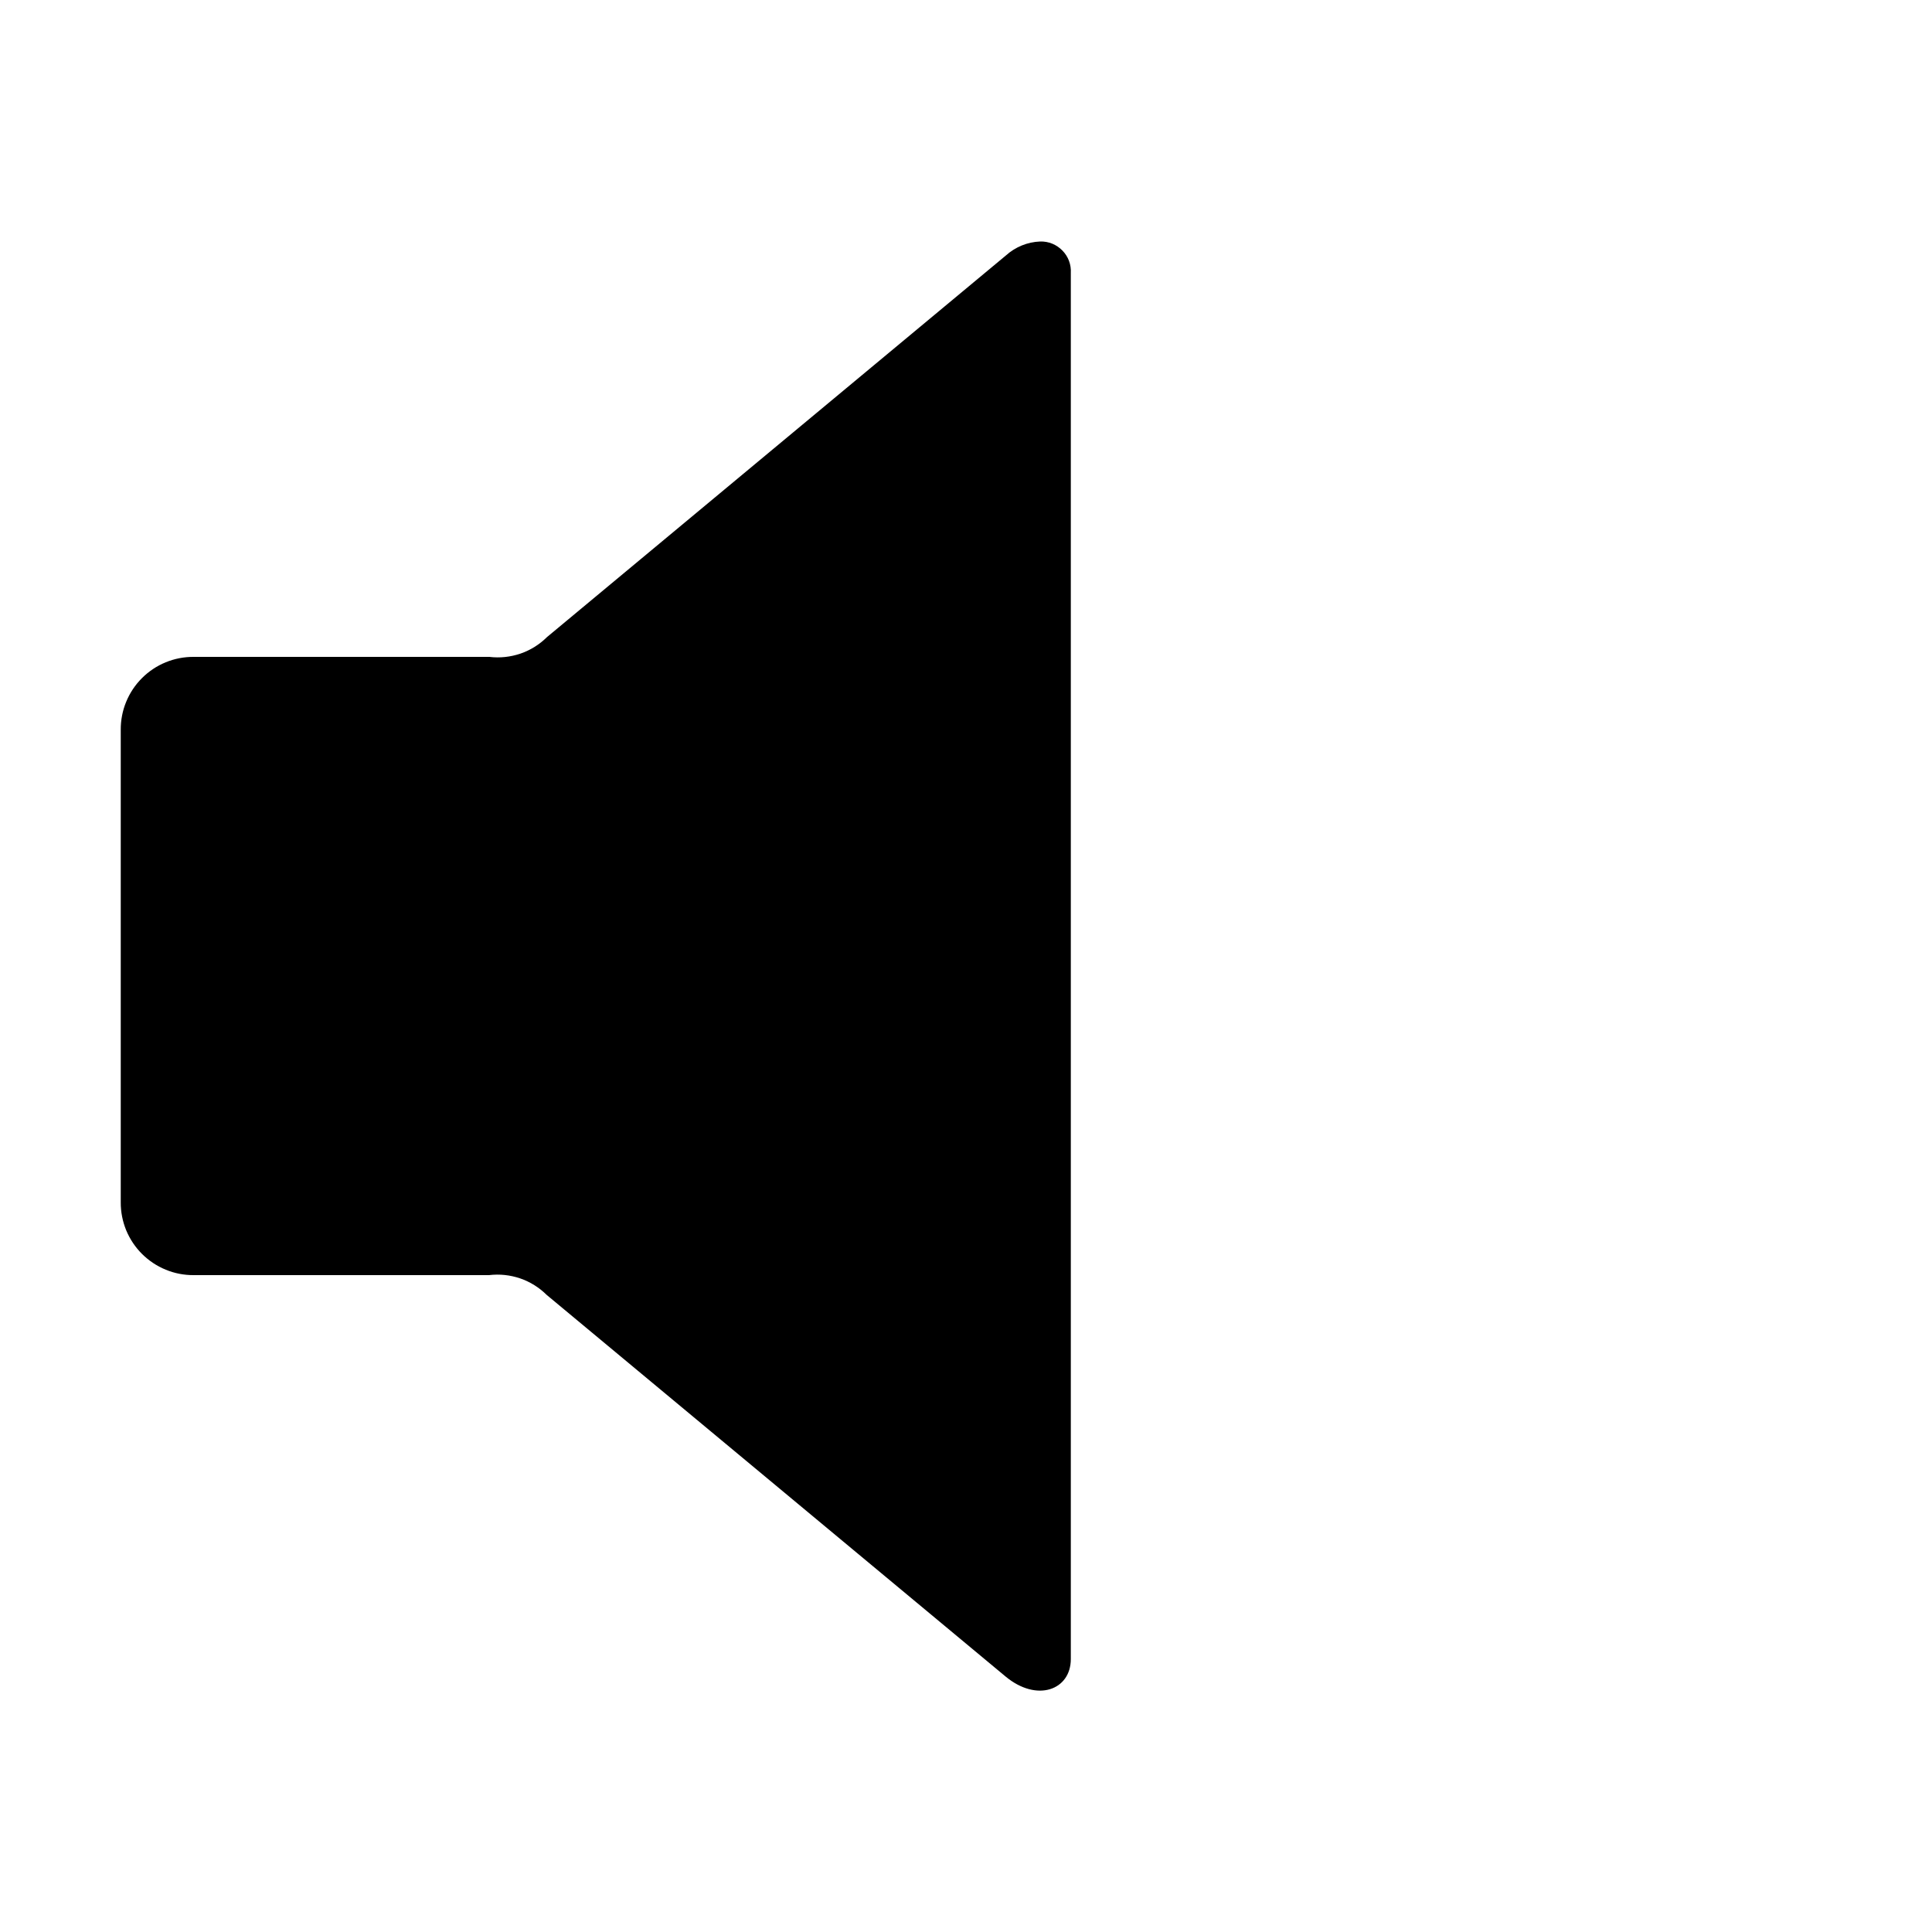 <svg width="32" height="32" viewBox="0 0 32 32" fill="none" xmlns="http://www.w3.org/2000/svg">
<path fill-rule="evenodd" clip-rule="evenodd" d="M17.229 4C17.018 4.008 16.817 4.09 16.66 4.232L9.06 10.552C8.936 10.675 8.786 10.769 8.62 10.826C8.455 10.882 8.279 10.901 8.105 10.88H3.208C3.049 10.879 2.892 10.909 2.744 10.97C2.597 11.03 2.464 11.119 2.351 11.232C2.239 11.344 2.15 11.477 2.09 11.624C2.029 11.771 1.999 11.929 2 12.088V19.914C1.999 20.073 2.03 20.23 2.09 20.377C2.151 20.524 2.24 20.657 2.352 20.769C2.465 20.881 2.598 20.97 2.745 21.03C2.892 21.091 3.049 21.121 3.208 21.12H8.1C8.274 21.099 8.45 21.118 8.615 21.174C8.781 21.231 8.931 21.325 9.055 21.448L16.655 27.768C17.176 28.201 17.736 27.992 17.736 27.479V4.522C17.74 4.454 17.73 4.385 17.706 4.321C17.682 4.257 17.645 4.199 17.597 4.15C17.549 4.101 17.492 4.062 17.429 4.036C17.365 4.01 17.297 3.998 17.229 4Z" fill="black"/>
</svg>
